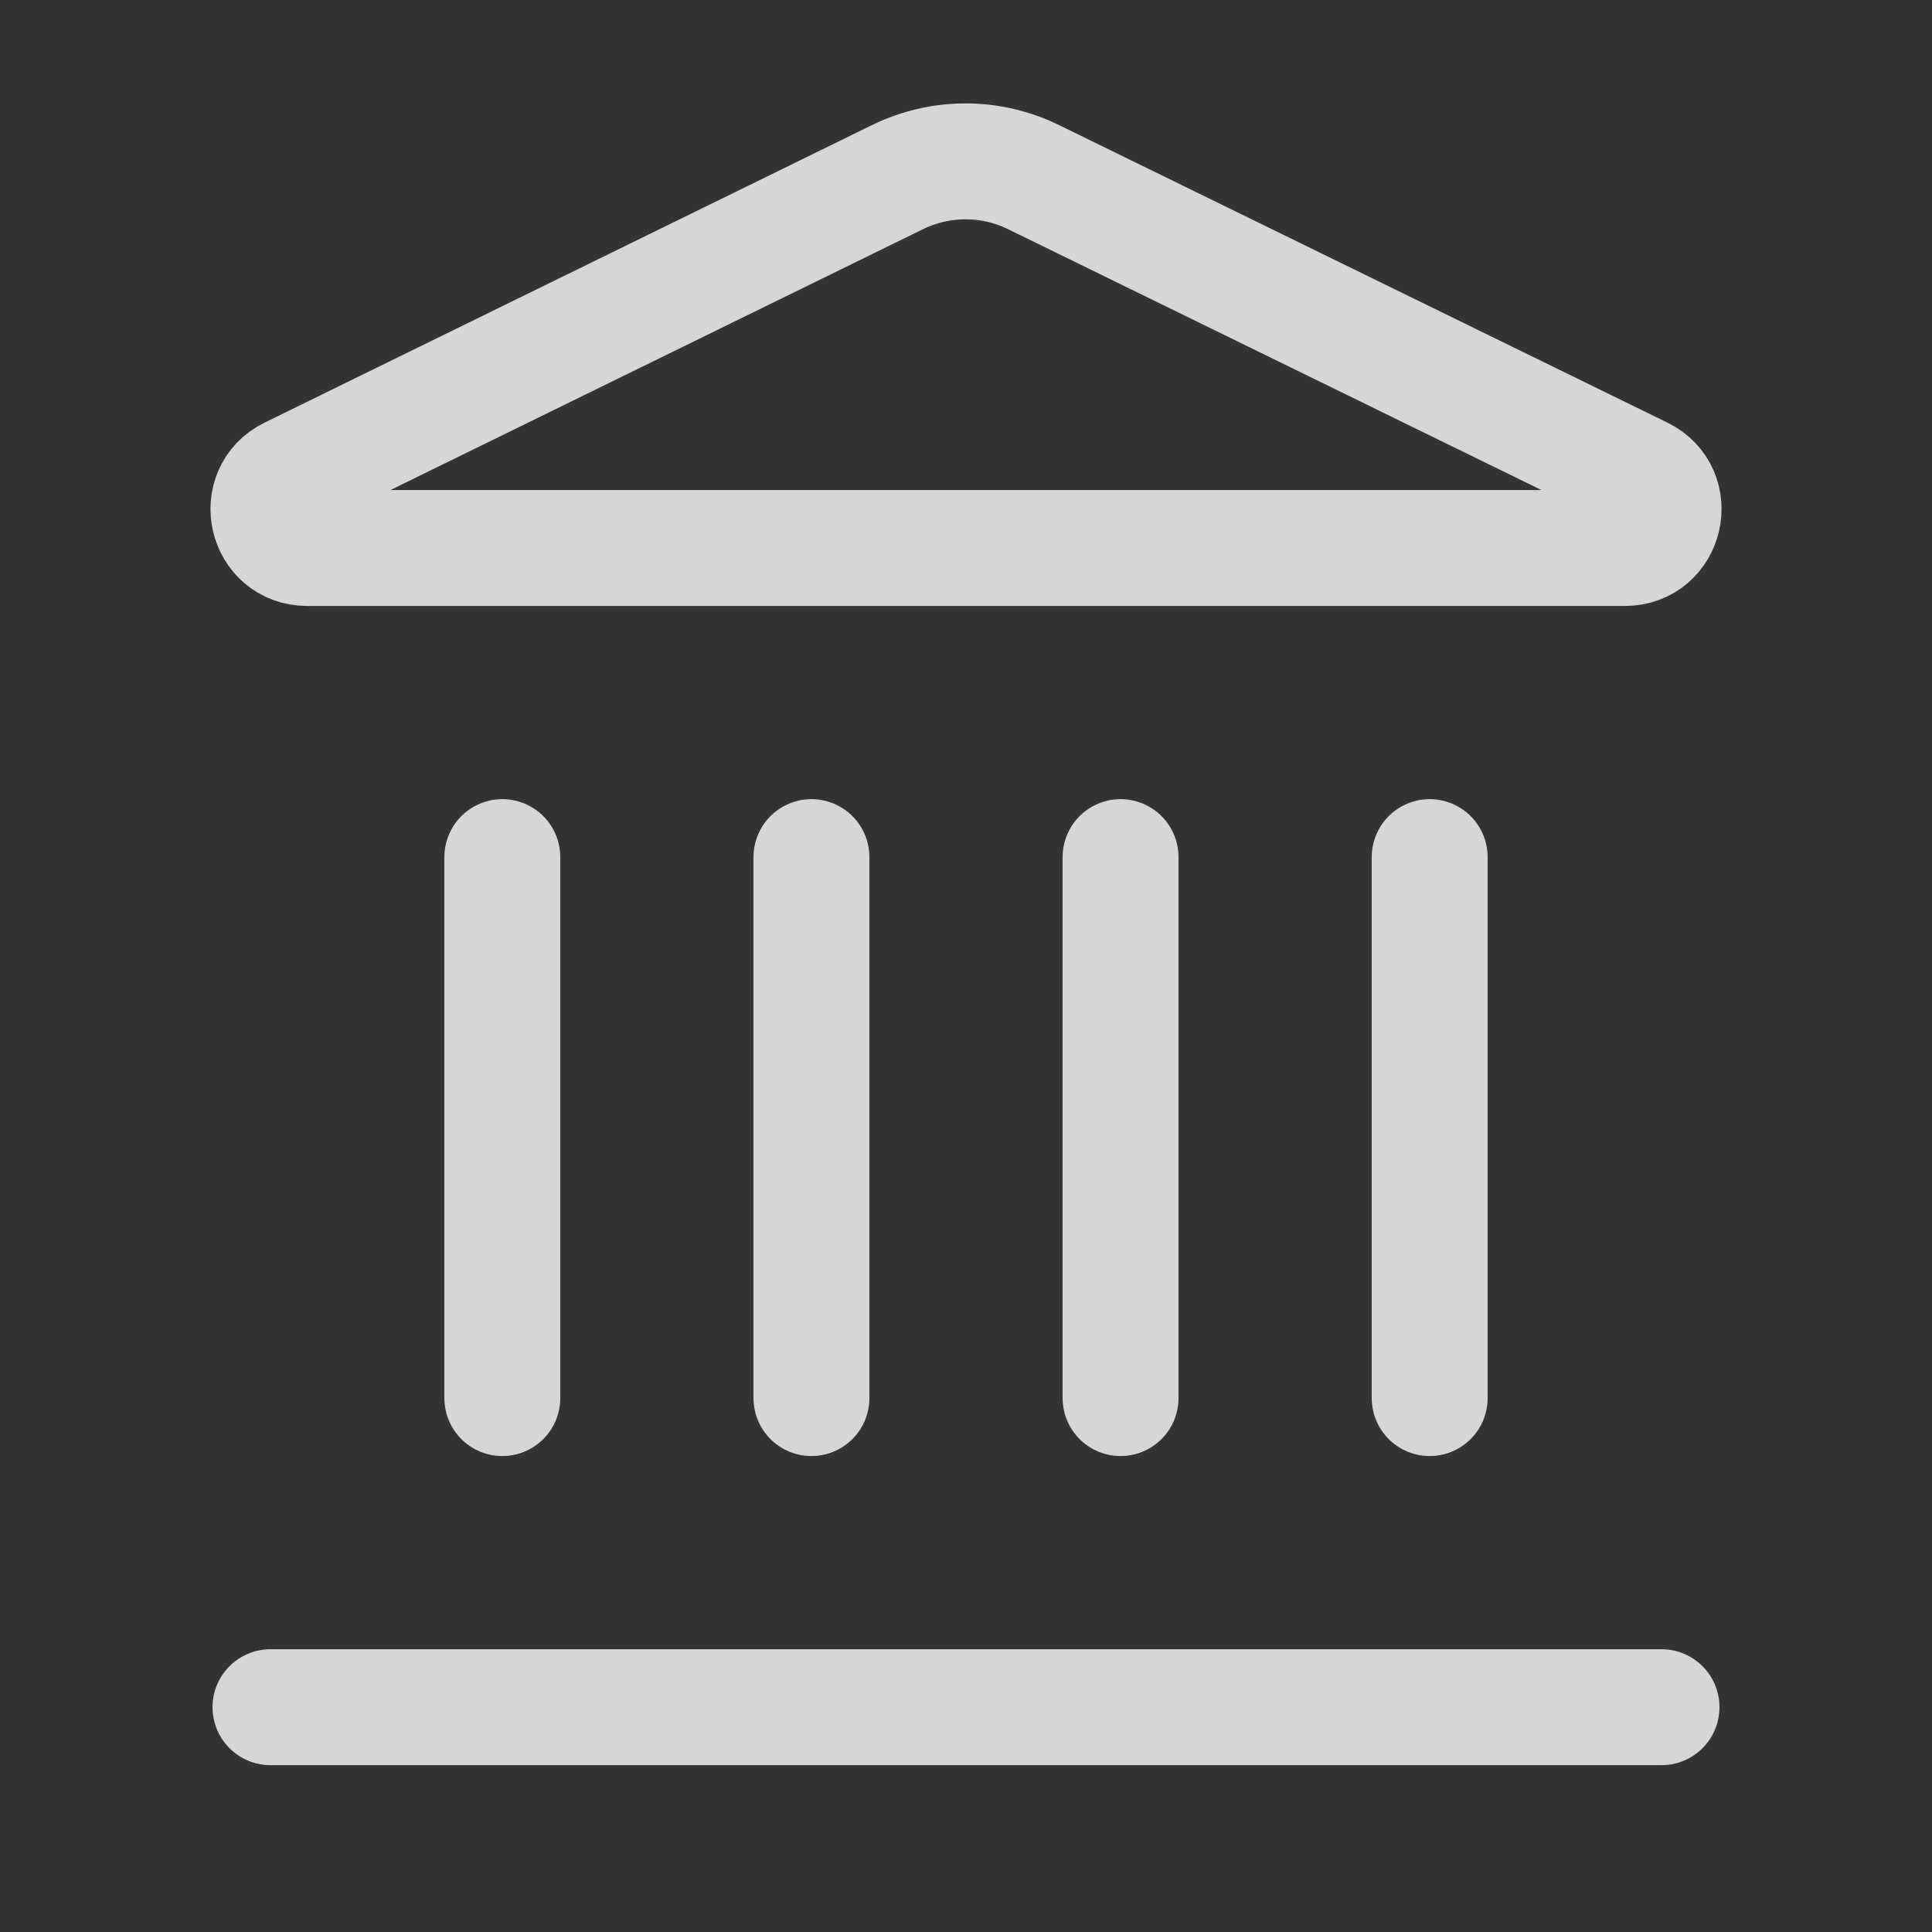 <svg width="25" height="25" viewBox="0 0 25 25" fill="none" xmlns="http://www.w3.org/2000/svg">
<rect x="0" y="0" width="25" height="25" fill="#333333" stroke="none"/>
<path d="M10.5 18.091V11.091M14.5 18.091V11.091M18.5 18.091V11.091M3.5 22.091H21.5M6.5 18.091V11.091M11.62 2.289C11.895 2.156 12.196 2.087 12.501 2.088C12.806 2.089 13.107 2.16 13.38 2.295L21.246 6.142C21.722 6.375 21.556 7.091 21.026 7.091H3.974C3.444 7.091 3.279 6.375 3.754 6.142L11.62 2.289Z" stroke="white" stroke-opacity="0.8" stroke-width="1.5" stroke-linecap="round" stroke-linejoin="round"/>
</svg>
